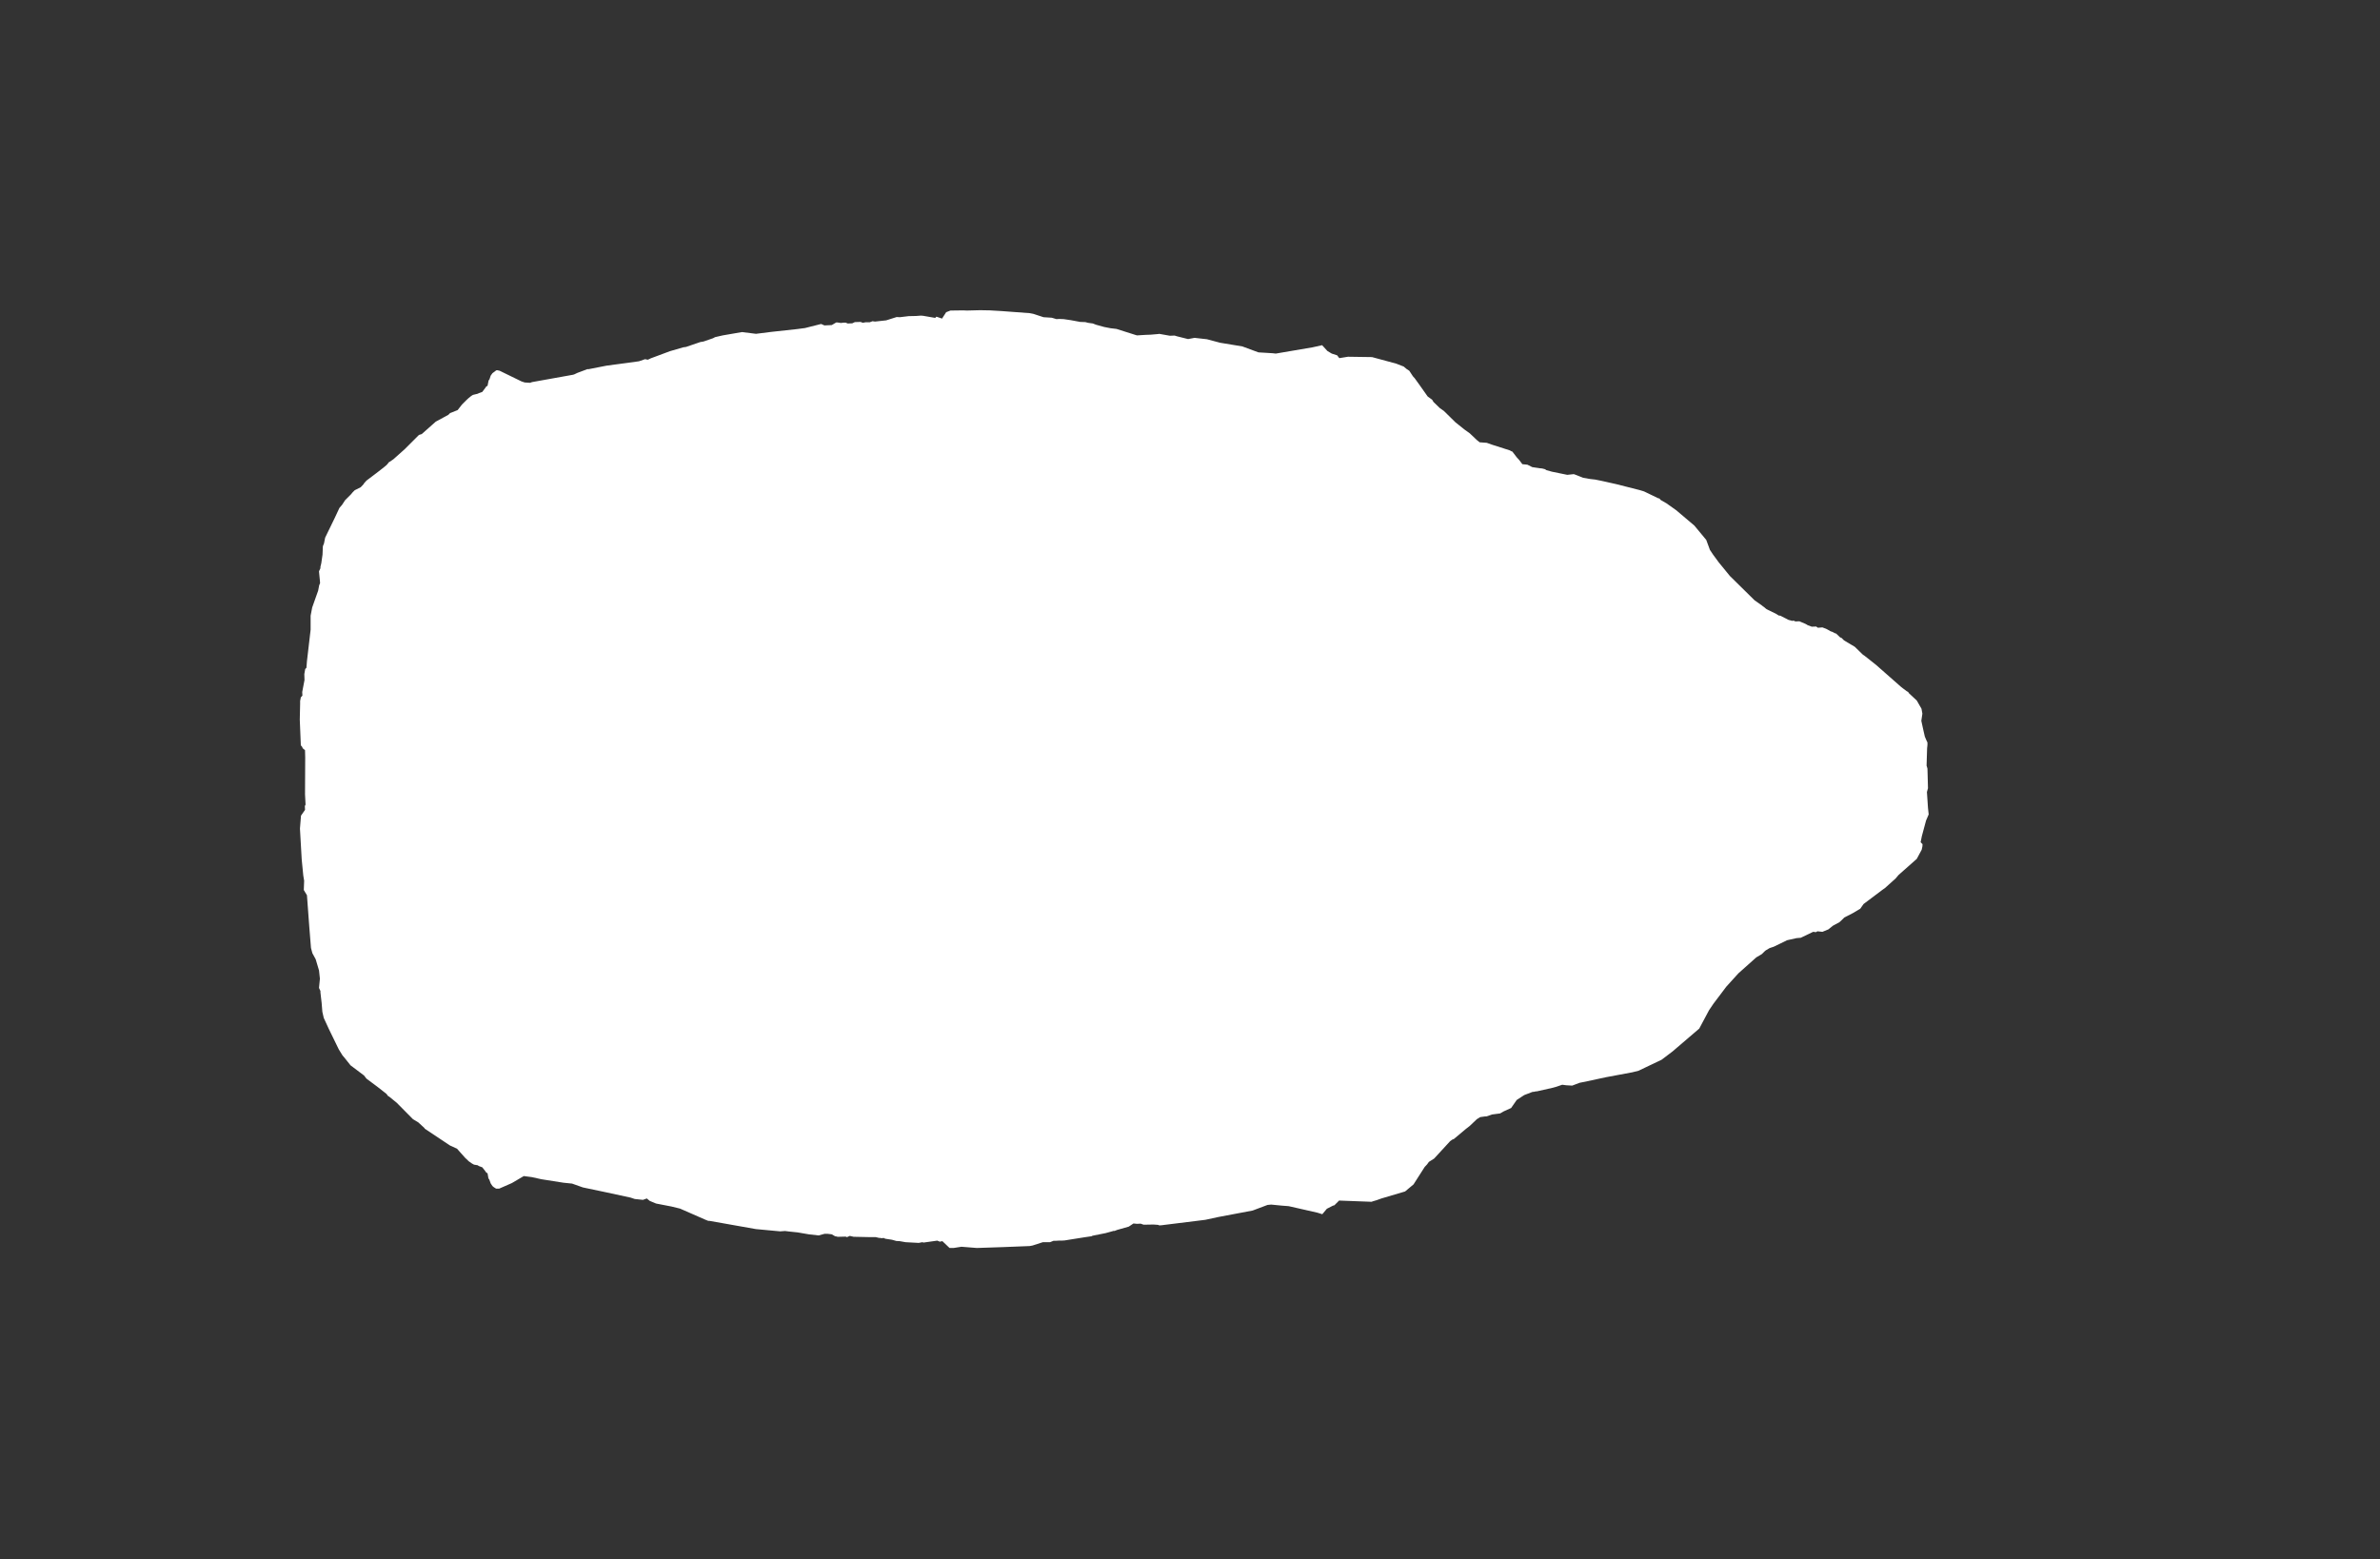 <svg width="13.6" height="8.911">
<rect width="100%" height="100%" fill="#333333" stroke="none"/>
<polygon type="contour" points="5.656,1.774 5.724,1.778 5.885,1.79 5.905,1.794 5.963,1.813 6.01,1.816 6.037,1.824 6.052,1.823 6.078,1.824 6.119,1.83 6.173,1.84 6.202,1.841 6.217,1.845 6.245,1.849 6.263,1.856 6.31,1.869 6.346,1.876 6.38,1.88 6.487,1.914 6.497,1.917 6.546,1.914 6.574,1.913 6.621,1.909 6.623,1.908 6.685,1.919 6.712,1.918 6.725,1.922 6.789,1.938 6.826,1.931 6.897,1.939 6.972,1.959 7.099,1.98 7.191,2.014 7.273,2.019 7.29,2.021 7.501,1.985 7.555,1.973 7.585,2.006 7.61,2.021 7.641,2.031 7.653,2.047 7.703,2.039 7.84,2.041 7.977,2.078 8.021,2.095 8.039,2.11 8.053,2.119 8.074,2.151 8.084,2.162 8.11,2.198 8.158,2.266 8.184,2.285 8.191,2.297 8.227,2.332 8.251,2.349 8.317,2.414 8.367,2.454 8.399,2.477 8.439,2.515 8.455,2.528 8.496,2.531 8.527,2.542 8.627,2.574 8.636,2.579 8.642,2.581 8.668,2.615 8.681,2.629 8.699,2.653 8.728,2.656 8.756,2.67 8.79,2.675 8.803,2.677 8.807,2.677 8.814,2.678 8.829,2.682 8.836,2.687 8.868,2.696 8.956,2.714 8.993,2.71 9.007,2.715 9.047,2.731 9.088,2.738 9.115,2.741 9.15,2.748 9.177,2.754 9.199,2.759 9.235,2.767 9.369,2.801 9.389,2.807 9.395,2.809 9.476,2.848 9.482,2.849 9.49,2.858 9.523,2.877 9.578,2.916 9.682,3.004 9.75,3.086 9.771,3.143 9.789,3.17 9.822,3.215 9.827,3.221 9.885,3.292 10.026,3.431 10.07,3.462 10.073,3.465 10.083,3.472 10.092,3.48 10.099,3.484 10.15,3.509 10.164,3.518 10.173,3.519 10.22,3.543 10.243,3.549 10.248,3.547 10.26,3.552 10.282,3.551 10.289,3.554 10.315,3.565 10.323,3.569 10.329,3.573 10.353,3.582 10.378,3.581 10.388,3.588 10.414,3.586 10.414,3.586 10.439,3.596 10.462,3.609 10.467,3.61 10.487,3.62 10.492,3.621 10.515,3.643 10.523,3.646 10.537,3.66 10.557,3.672 10.599,3.697 10.643,3.74 10.651,3.746 10.652,3.746 10.654,3.748 10.671,3.761 10.672,3.762 10.672,3.762 10.72,3.8 10.862,3.925 10.876,3.936 10.896,3.951 10.904,3.955 10.907,3.961 10.953,4.004 10.98,4.051 10.985,4.079 10.979,4.12 10.991,4.175 10.999,4.21 11.007,4.229 11.014,4.244 11.014,4.258 11.012,4.277 11.009,4.376 11.014,4.393 11.015,4.429 11.017,4.505 11.011,4.527 11.017,4.617 11.021,4.655 11.006,4.69 10.982,4.779 10.975,4.814 10.986,4.825 10.985,4.839 10.981,4.857 10.953,4.909 10.849,5.001 10.832,5.021 10.771,5.076 10.758,5.085 10.649,5.167 10.63,5.194 10.586,5.22 10.539,5.244 10.523,5.26 10.511,5.271 10.474,5.291 10.448,5.312 10.443,5.314 10.414,5.326 10.385,5.323 10.377,5.328 10.361,5.326 10.29,5.36 10.266,5.362 10.212,5.374 10.136,5.411 10.112,5.419 10.09,5.432 10.083,5.438 10.068,5.453 10.036,5.472 9.934,5.563 9.865,5.639 9.791,5.737 9.766,5.774 9.71,5.879 9.557,6.01 9.495,6.057 9.363,6.12 9.327,6.129 9.177,6.157 9.07,6.18 9.026,6.189 8.984,6.205 8.95,6.203 8.927,6.2 8.892,6.212 8.874,6.217 8.781,6.238 8.775,6.238 8.768,6.24 8.757,6.241 8.71,6.259 8.667,6.287 8.635,6.333 8.593,6.352 8.581,6.359 8.572,6.364 8.526,6.37 8.494,6.381 8.487,6.381 8.458,6.385 8.439,6.397 8.399,6.435 8.376,6.453 8.308,6.51 8.298,6.514 8.286,6.523 8.195,6.622 8.165,6.641 8.155,6.655 8.141,6.67 8.079,6.767 8.078,6.769 8.078,6.769 8.078,6.769 8.029,6.81 7.894,6.85 7.866,6.86 7.849,6.865 7.837,6.869 7.652,6.862 7.625,6.889 7.617,6.891 7.582,6.909 7.556,6.94 7.527,6.931 7.364,6.894 7.325,6.891 7.264,6.885 7.243,6.887 7.158,6.919 6.962,6.956 6.888,6.972 6.638,7.003 6.624,7.004 6.619,7.001 6.591,6.999 6.535,7 6.518,6.994 6.497,6.995 6.477,6.993 6.45,7.011 6.383,7.03 6.368,7.036 6.365,7.035 6.318,7.048 6.243,7.063 6.237,7.066 6.196,7.072 6.083,7.09 6.066,7.091 6.048,7.091 6.033,7.092 6.02,7.092 6,7.1 5.959,7.1 5.9,7.119 5.884,7.122 5.732,7.128 5.582,7.133 5.494,7.126 5.449,7.133 5.426,7.133 5.385,7.094 5.37,7.097 5.356,7.091 5.278,7.102 5.27,7.1 5.25,7.104 5.175,7.1 5.141,7.094 5.122,7.093 5.097,7.086 5.058,7.08 5.051,7.076 5.035,7.077 5.028,7.075 5.026,7.076 5.004,7.071 4.972,7.071 4.878,7.069 4.856,7.064 4.84,7.071 4.832,7.068 4.794,7.069 4.786,7.069 4.779,7.067 4.772,7.066 4.753,7.055 4.729,7.052 4.712,7.052 4.679,7.061 4.675,7.061 4.622,7.055 4.558,7.044 4.51,7.039 4.486,7.036 4.458,7.038 4.319,7.025 4.054,6.978 4.047,6.978 4.042,6.976 4.032,6.972 3.886,6.908 3.837,6.896 3.749,6.879 3.713,6.864 3.696,6.85 3.674,6.858 3.627,6.853 3.603,6.845 3.455,6.813 3.331,6.787 3.269,6.765 3.22,6.76 3.093,6.74 3.039,6.728 2.993,6.722 2.925,6.762 2.852,6.794 2.835,6.794 2.821,6.785 2.814,6.779 2.804,6.764 2.796,6.742 2.791,6.735 2.786,6.706 2.777,6.701 2.777,6.699 2.756,6.672 2.737,6.665 2.729,6.66 2.71,6.657 2.705,6.655 2.704,6.654 2.698,6.651 2.678,6.637 2.667,6.626 2.66,6.62 2.635,6.592 2.612,6.566 2.571,6.547 2.427,6.451 2.425,6.447 2.39,6.415 2.36,6.397 2.267,6.303 2.224,6.268 2.218,6.265 2.208,6.252 2.157,6.212 2.094,6.165 2.08,6.147 2.019,6.101 2.003,6.089 1.972,6.05 1.957,6.032 1.936,5.998 1.879,5.881 1.85,5.818 1.842,5.783 1.838,5.733 1.831,5.672 1.831,5.664 1.823,5.647 1.823,5.645 1.828,5.594 1.823,5.547 1.804,5.483 1.785,5.448 1.777,5.418 1.767,5.293 1.754,5.117 1.736,5.087 1.738,5.034 1.733,5.004 1.725,4.922 1.724,4.911 1.714,4.736 1.72,4.662 1.743,4.629 1.742,4.607 1.746,4.599 1.743,4.54 1.744,4.33 1.743,4.288 1.73,4.277 1.726,4.268 1.719,4.26 1.718,4.235 1.713,4.113 1.715,4.023 1.715,4.007 1.719,3.986 1.728,3.976 1.727,3.955 1.74,3.887 1.739,3.853 1.744,3.824 1.751,3.817 1.754,3.779 1.775,3.599 1.775,3.519 1.784,3.472 1.818,3.376 1.824,3.345 1.829,3.333 1.828,3.319 1.823,3.268 1.823,3.265 1.831,3.248 1.831,3.24 1.836,3.219 1.843,3.17 1.845,3.122 1.851,3.107 1.852,3.103 1.858,3.073 1.913,2.96 1.934,2.915 1.939,2.904 1.955,2.885 1.972,2.859 1.994,2.837 2.005,2.826 2.015,2.814 2.027,2.802 2.061,2.785 2.078,2.767 2.079,2.764 2.094,2.747 2.151,2.704 2.191,2.673 2.21,2.657 2.215,2.651 2.223,2.641 2.226,2.64 2.248,2.625 2.313,2.567 2.394,2.486 2.41,2.481 2.49,2.41 2.562,2.371 2.572,2.361 2.615,2.344 2.64,2.312 2.647,2.305 2.666,2.286 2.678,2.275 2.693,2.263 2.701,2.258 2.703,2.257 2.711,2.255 2.728,2.251 2.737,2.247 2.756,2.24 2.777,2.212 2.777,2.21 2.786,2.205 2.792,2.175 2.797,2.168 2.804,2.147 2.814,2.133 2.829,2.122 2.835,2.117 2.841,2.116 2.855,2.119 2.98,2.18 2.998,2.186 3.029,2.188 3.04,2.184 3.274,2.142 3.281,2.14 3.3,2.131 3.319,2.124 3.356,2.11 3.364,2.11 3.466,2.09 3.651,2.065 3.686,2.053 3.702,2.056 3.719,2.048 3.829,2.007 3.905,1.985 3.92,1.983 4.002,1.955 4.02,1.952 4.075,1.933 4.086,1.927 4.13,1.917 4.24,1.898 4.32,1.908 4.407,1.897 4.554,1.881 4.6,1.875 4.691,1.852 4.693,1.852 4.711,1.86 4.753,1.858 4.775,1.845 4.779,1.843 4.785,1.843 4.805,1.846 4.822,1.844 4.832,1.844 4.844,1.849 4.87,1.848 4.885,1.841 4.918,1.84 4.93,1.845 4.946,1.842 4.948,1.842 4.97,1.842 4.986,1.836 5,1.838 5.064,1.831 5.124,1.812 5.142,1.813 5.192,1.807 5.236,1.806 5.262,1.804 5.275,1.805 5.344,1.817 5.351,1.81 5.383,1.821 5.407,1.784 5.408,1.784 5.431,1.775 5.431,1.775 5.506,1.774 5.524,1.775 5.601,1.773" style="fill: white" />
</svg>
